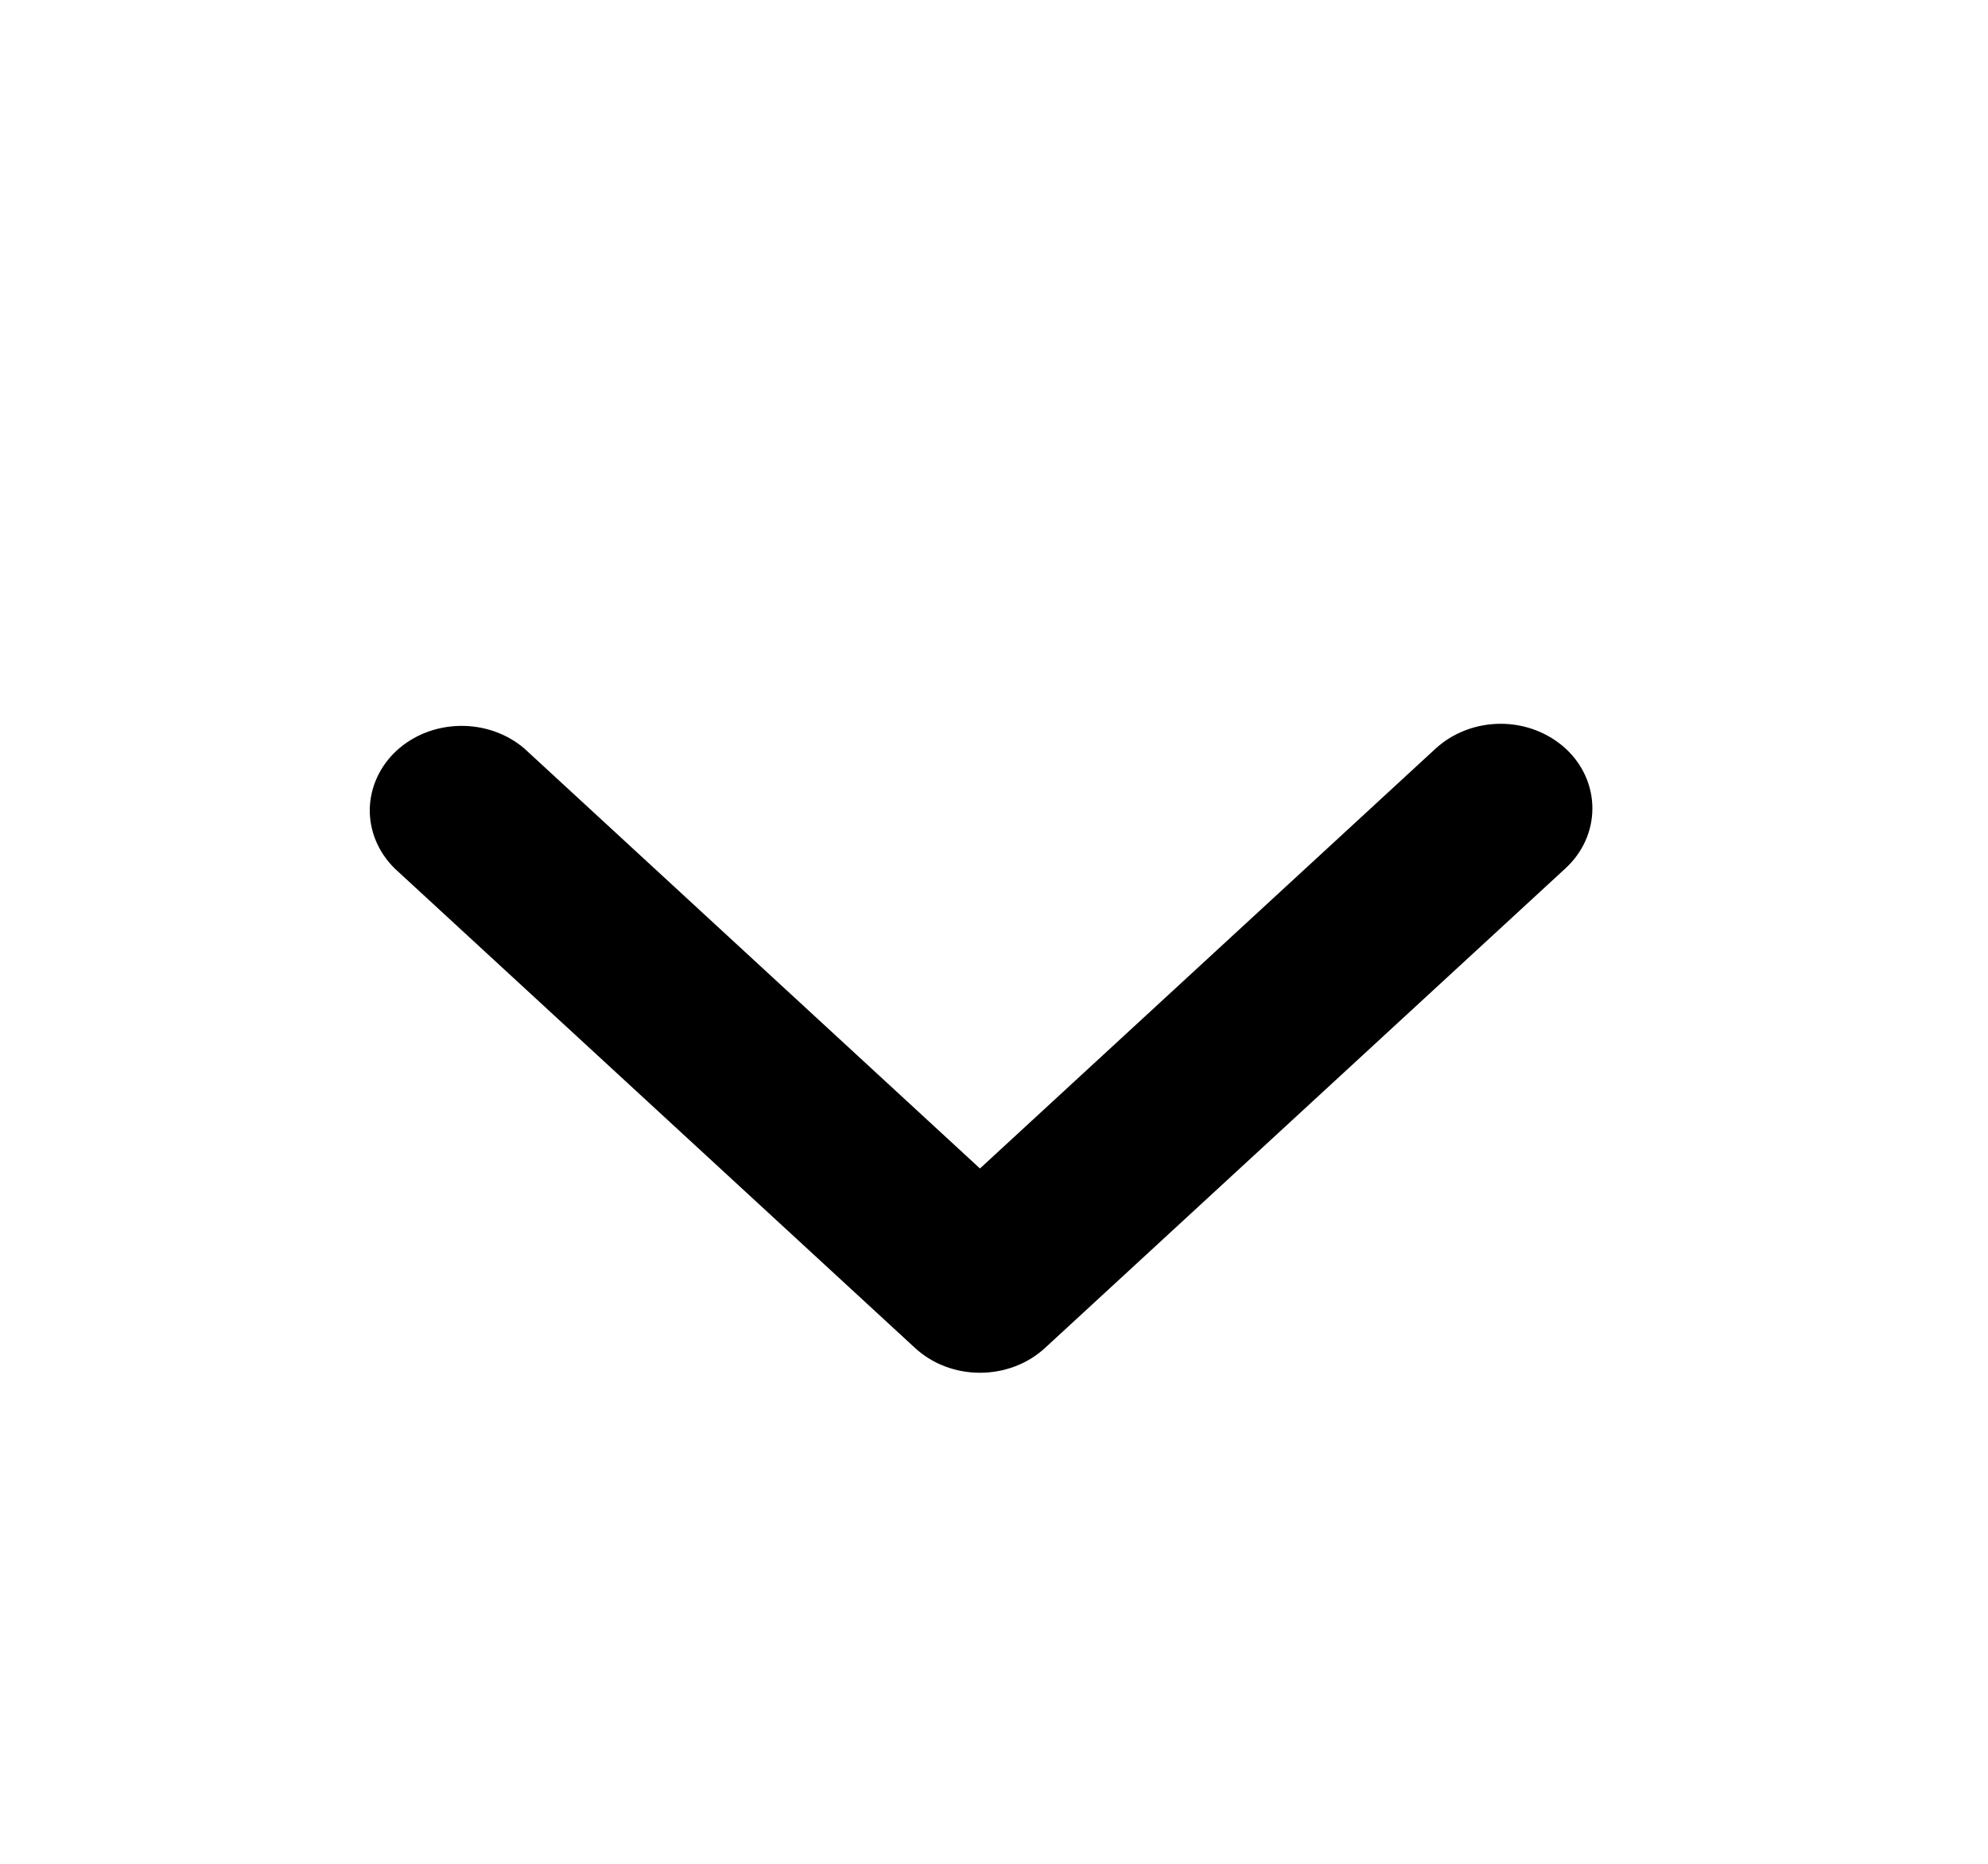 <?xml version="1.0" encoding="UTF-8" standalone="no"?><svg width='16' height='15' viewBox='0 0 16 15' fill='none' xmlns='http://www.w3.org/2000/svg'>
<path d='M12.6 6.024C12.739 6.152 12.816 6.325 12.816 6.506C12.816 6.687 12.739 6.86 12.6 6.988L8.41 10.849C8.271 10.977 8.083 11.048 7.887 11.048C7.691 11.048 7.504 10.977 7.365 10.849L3.175 6.988C3.044 6.858 2.973 6.687 2.976 6.511C2.98 6.334 3.057 6.166 3.192 6.041C3.328 5.916 3.511 5.845 3.703 5.842C3.894 5.839 4.08 5.904 4.22 6.024L7.887 9.404L11.555 6.024C11.694 5.897 11.882 5.825 12.078 5.825C12.274 5.825 12.461 5.897 12.6 6.024Z' fill='black'/>
</svg>
